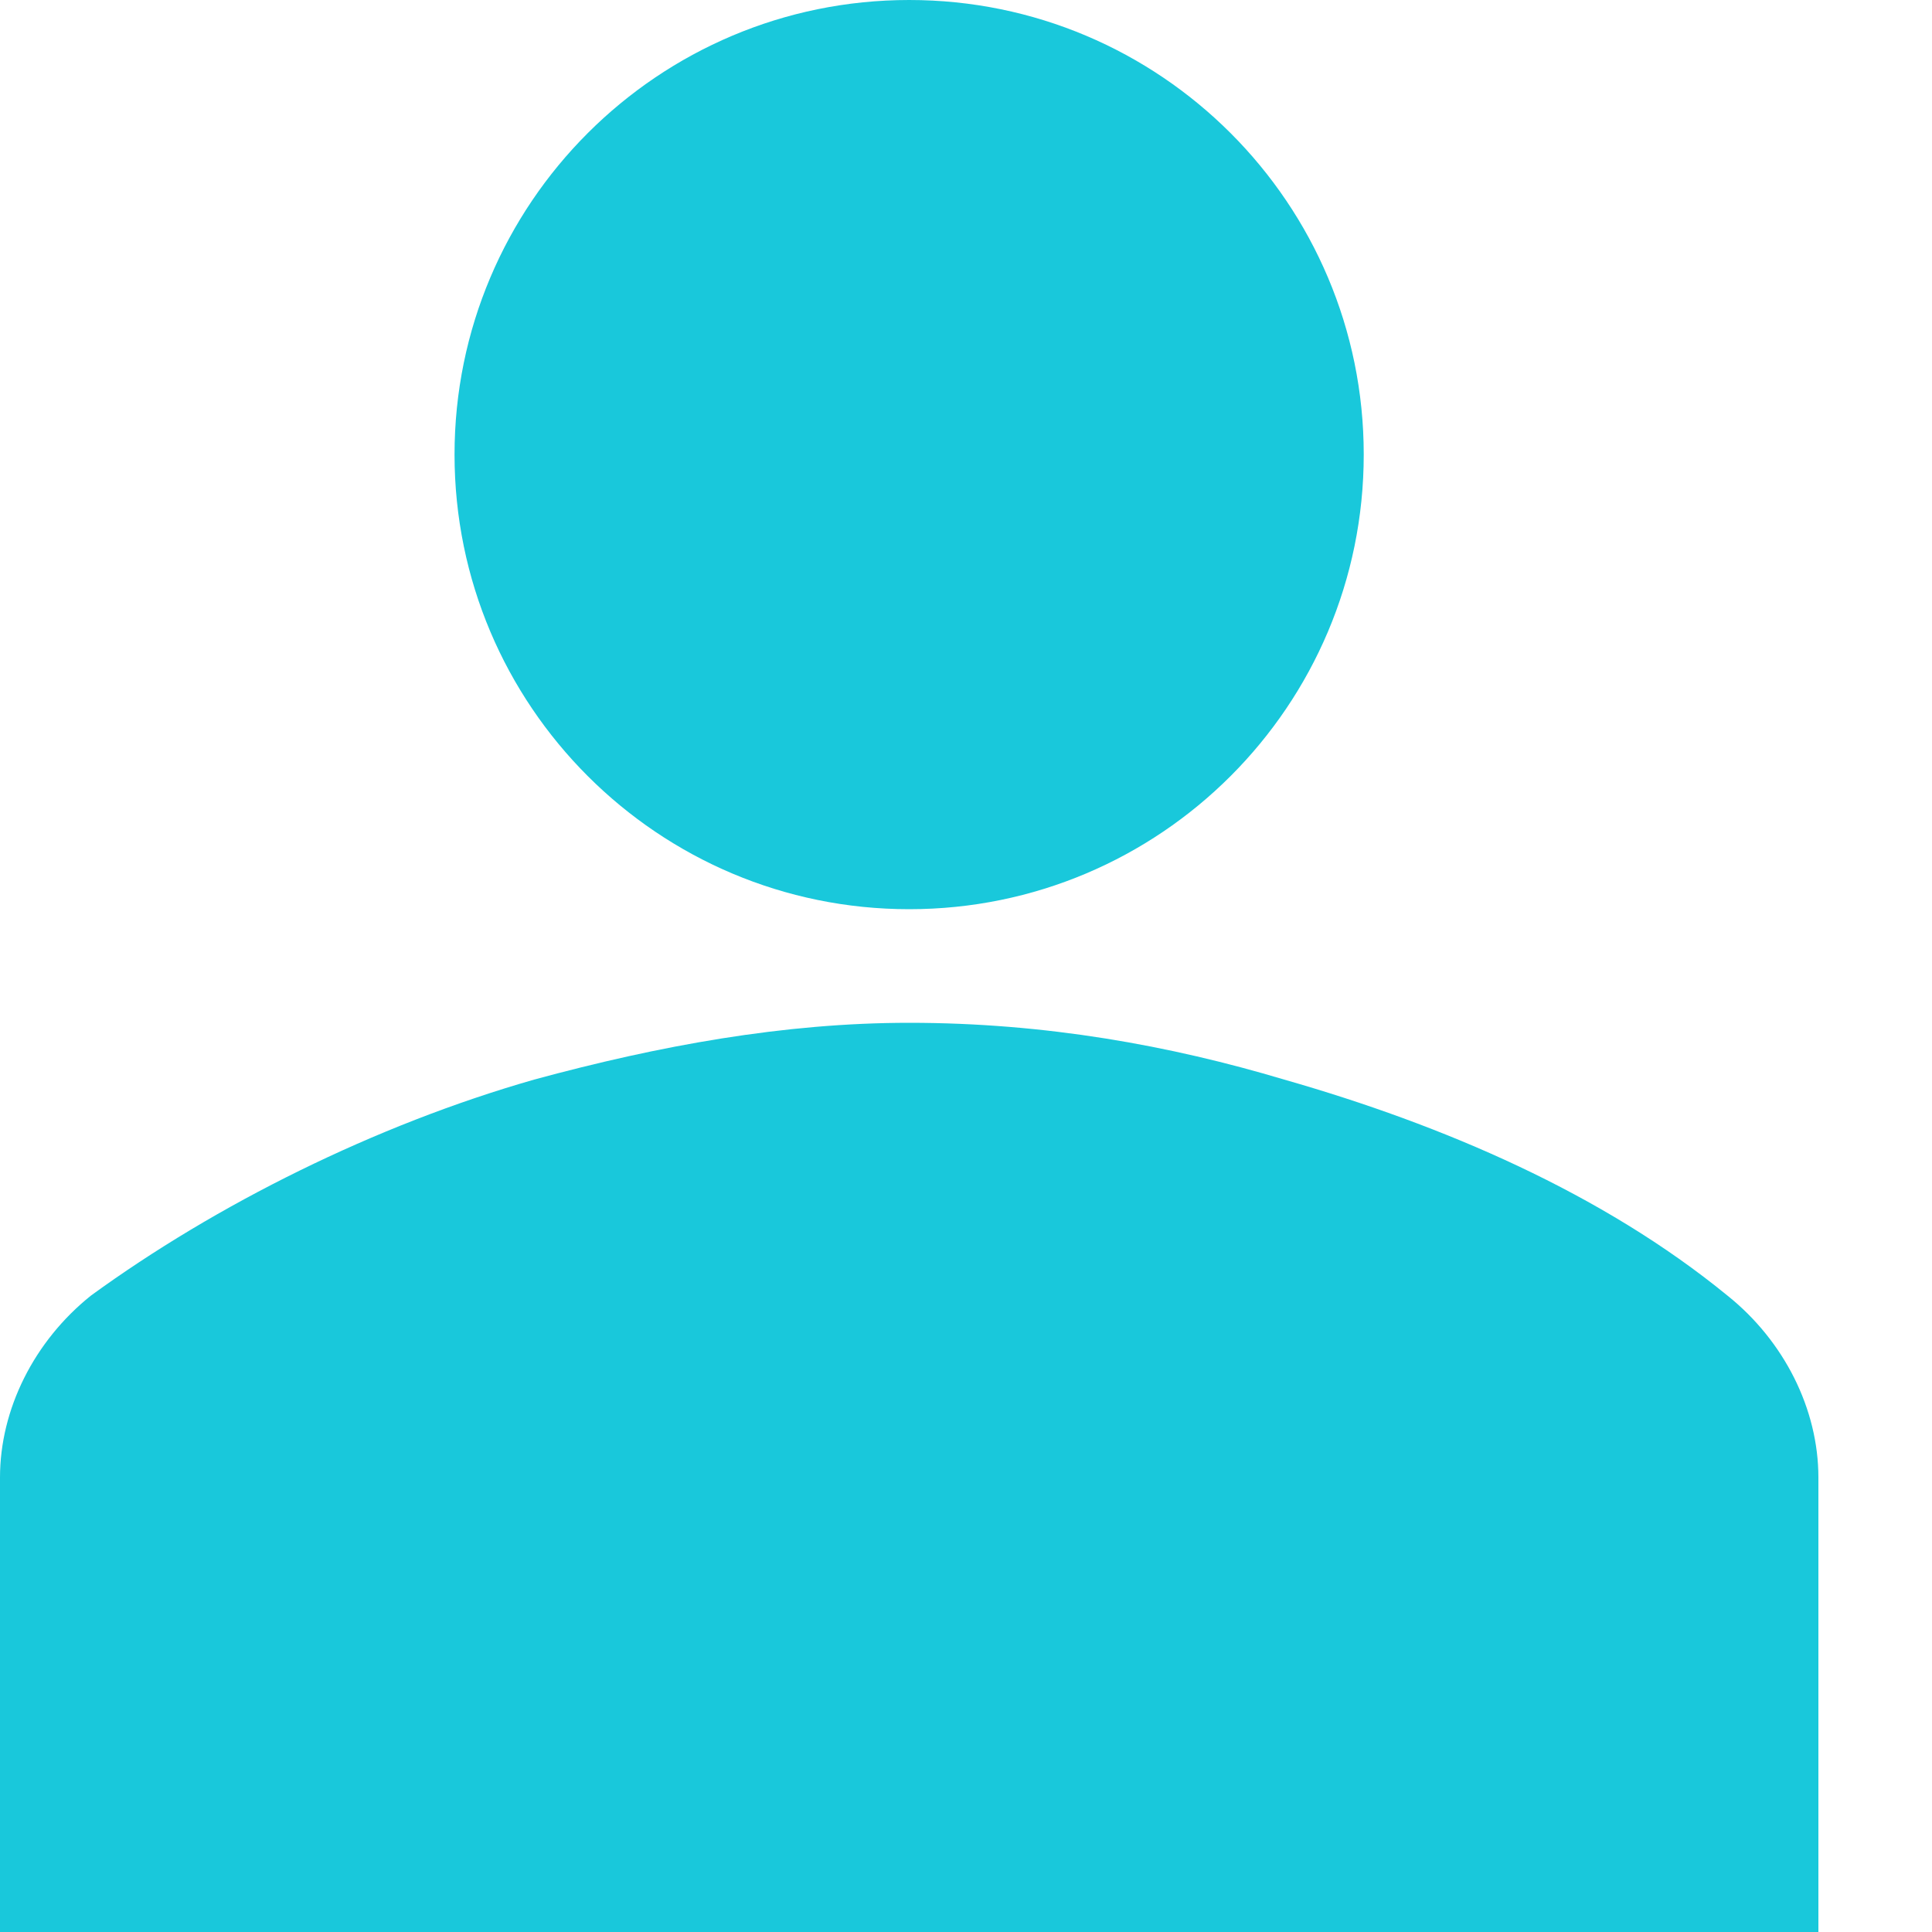 <svg width="15" height="15" viewBox="0 0 15 15" fill="none" xmlns="http://www.w3.org/2000/svg">
<path d="M7.059 7.059C9.008 7.059 10.588 5.479 10.588 3.529C10.588 1.58 9.008 0 7.059 0C5.11 0 3.529 1.58 3.529 3.529C3.529 5.479 5.11 7.059 7.059 7.059Z" fill="#19C8DB"/>
<path d="M14.118 15V11.471C14.118 10.941 13.853 10.412 13.412 10.059C12.441 9.265 11.206 8.735 9.971 8.382C9.088 8.118 8.118 7.941 7.059 7.941C6.088 7.941 5.118 8.118 4.147 8.382C2.912 8.735 1.676 9.353 0.706 10.059C0.265 10.412 0 10.941 0 11.471V15H14.118Z" fill="#19C8DB"/>
</svg>
